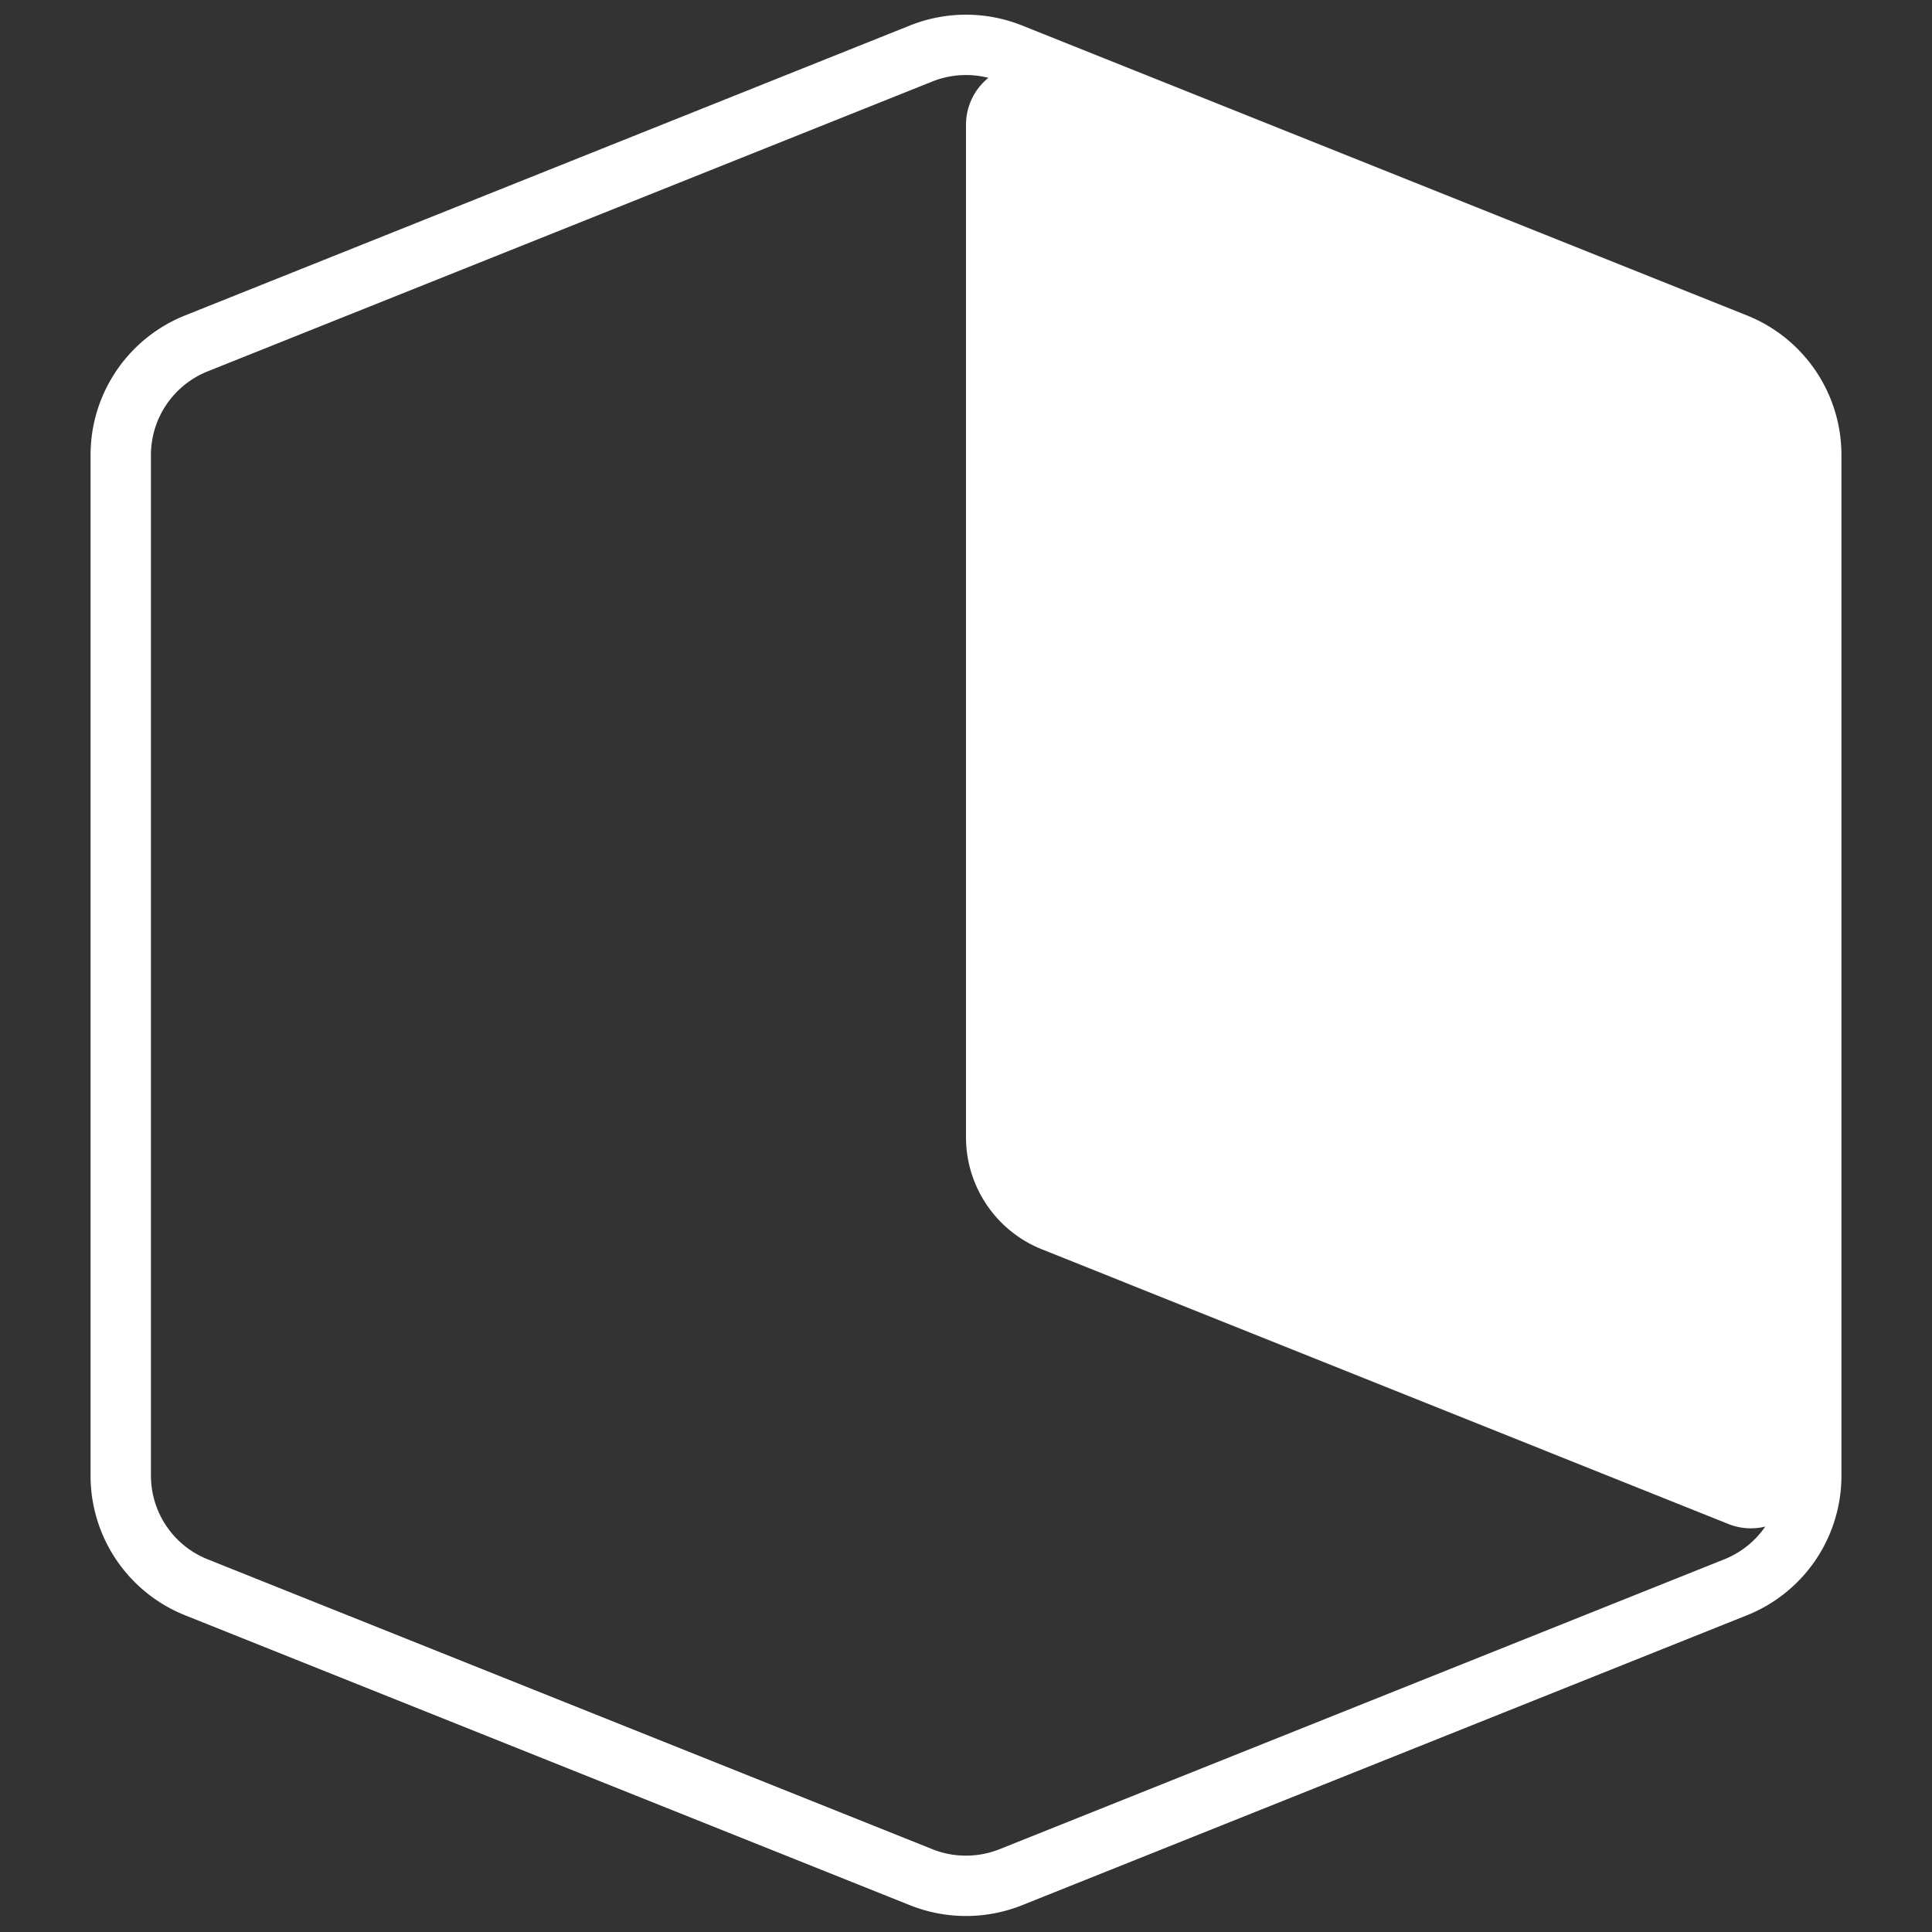 <svg xmlns="http://www.w3.org/2000/svg" xmlns:xlink="http://www.w3.org/1999/xlink" width="64" height="64" viewBox="0 0 64 64"><rect x="0" y="0" width="64" height="64" fill="#333333" stroke="none"/><defs><style>.a{fill:#fff;}.b{clip-path:url(#a);}.c{fill:none;}</style><clipPath id="a"><rect class="a" width="64" height="64"/></clipPath></defs><g class="b"><path class="a" d="M32,.487a4.985,4.985,0,0,1,1.857.357l24,9.6A4.978,4.978,0,0,1,61,15.087V48.871a4.978,4.978,0,0,1-3.142,4.642l-24,9.6a5.007,5.007,0,0,1-3.714,0l-24-9.6A4.978,4.978,0,0,1,3,48.871V15.087a4.978,4.978,0,0,1,3.142-4.642l24-9.6A4.986,4.986,0,0,1,32,.487Zm0,60.983a2.993,2.993,0,0,0,1.115-.214l24-9.6A2.987,2.987,0,0,0,59,48.871V15.087A2.987,2.987,0,0,0,57.114,12.3l-24-9.6a3.007,3.007,0,0,0-2.23,0l-24,9.6A2.987,2.987,0,0,0,5,15.087V48.871a2.987,2.987,0,0,0,1.886,2.786l24,9.6A2.993,2.993,0,0,0,32,61.471Z"/><path class="c" d="M8.642,53.436l22.615,9.046a2,2,0,0,0,1.486,0l22.615-9.046a2,2,0,0,0,0-3.714L33.486,40.973a4.007,4.007,0,0,0-2.972,0L8.642,49.722A2,2,0,0,0,8.642,53.436Z"/><path class="c" d="M29.257,2.276l-24,9.6A2,2,0,0,0,4,13.733V48.625a2,2,0,0,0,2.743,1.857l22.743-9.1A4,4,0,0,0,32,37.671V4.133A2,2,0,0,0,29.257,2.276Z"/><path class="a" d="M32,4.133V37.671a4,4,0,0,0,2.514,3.714l22.743,9.1A2,2,0,0,0,60,48.625V13.733a2,2,0,0,0-1.257-1.857l-24-9.6A2,2,0,0,0,32,4.133Z"/></g></svg>
